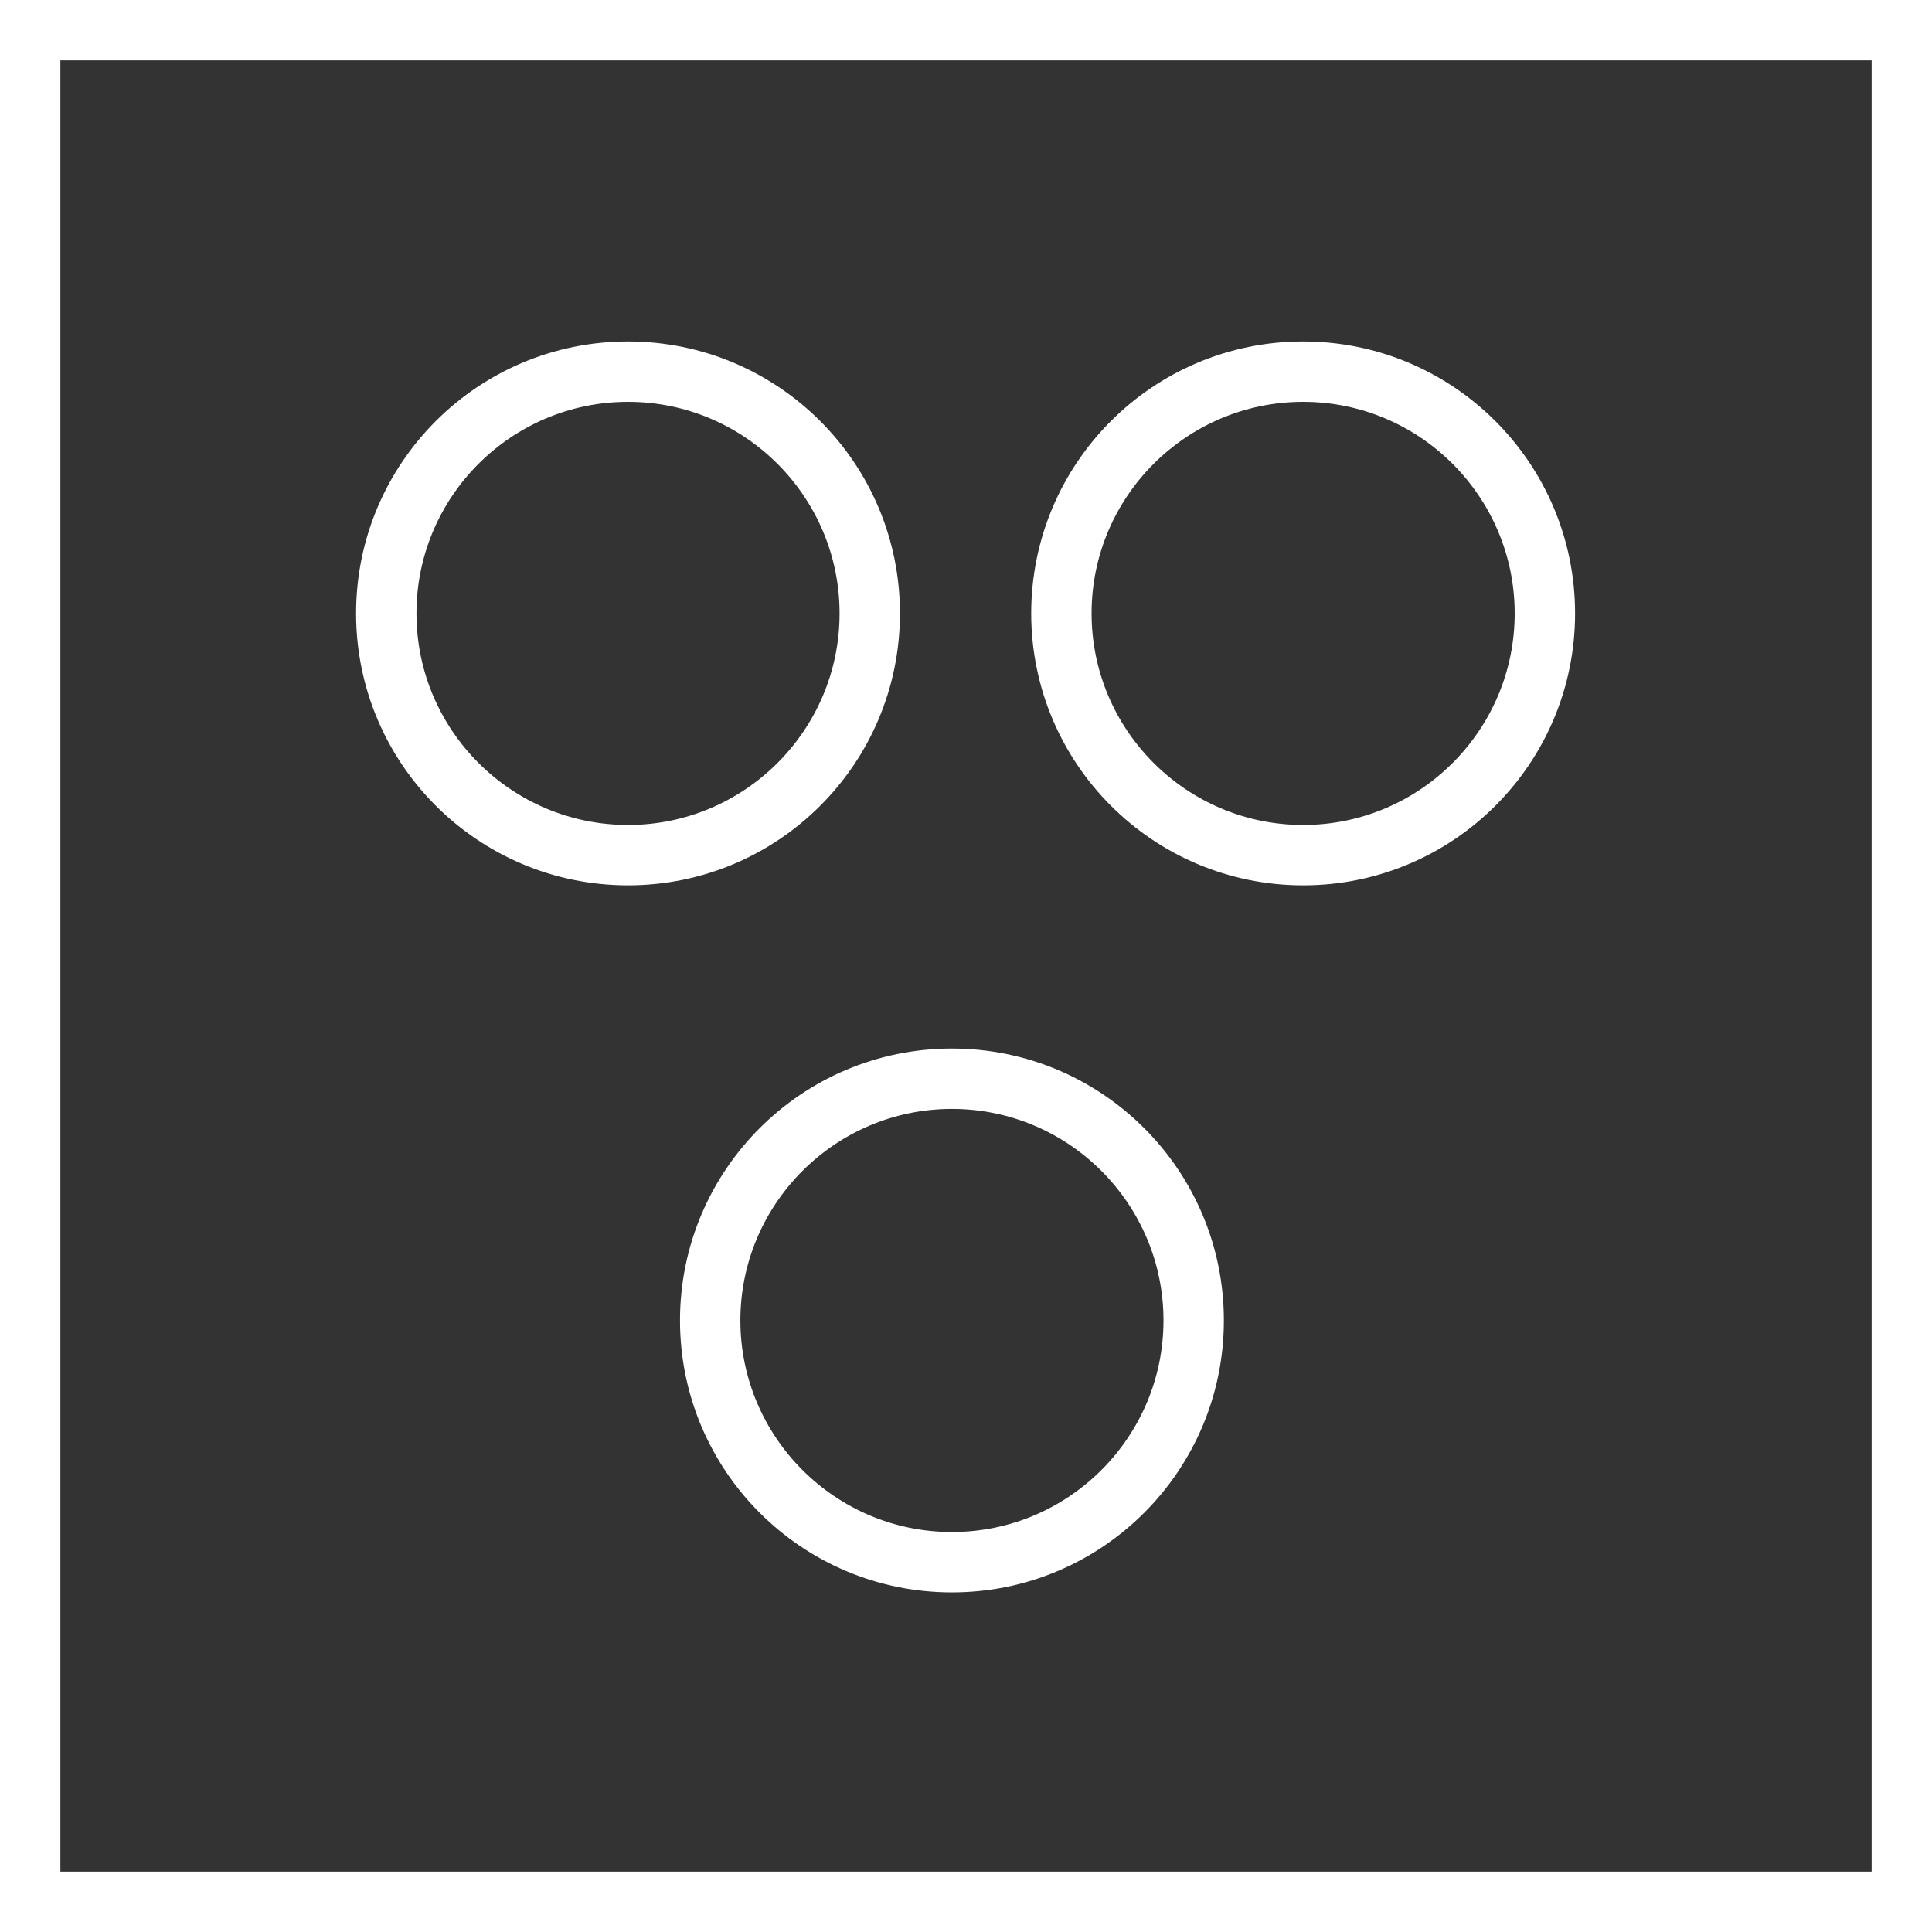 <?xml version="1.0" encoding="UTF-8" standalone="no"?>
<svg
   xmlns:dc="http://purl.org/dc/elements/1.1/"
   xmlns:cc="http://creativecommons.org/ns#"
   xmlns:rdf="http://www.w3.org/1999/02/22-rdf-syntax-ns#"
   xmlns:svg="http://www.w3.org/2000/svg"
   xmlns="http://www.w3.org/2000/svg"
   xmlns:sodipodi="http://sodipodi.sourceforge.net/DTD/sodipodi-0.dtd"
   xmlns:inkscape="http://www.inkscape.org/namespaces/inkscape"
   version="1.1"
   x="0px"
   y="0px"
   viewBox="0 0 32 32"
   enable-background="new 0 0 32 32"
   xml:space="preserve"
   id="svg108"
   sodipodi:docname="triple.svg"
   width="32"
   height="32"
   inkscape:version="0.92.5 (2060ec1f9f, 2020-04-08)"><rect x="0" y="0" width="32" height="32" fill="#333333" stroke="none"/><defs
     id="defs112" /><sodipodi:namedview
     pagecolor="#ffffff"
     bordercolor="#666666"
     borderopacity="1"
     objecttolerance="10"
     gridtolerance="10"
     guidetolerance="10"
     inkscape:pageopacity="0"
     inkscape:pageshadow="2"
     inkscape:window-width="1920"
     inkscape:window-height="1016"
     id="namedview110"
     showgrid="false"
     fit-margin-top="0"
     fit-margin-left="0"
     fit-margin-right="0"
     fit-margin-bottom="0"
     inkscape:zoom="5.9"
     inkscape:cx="-8.4067797"
     inkscape:cy="11.306034"
     inkscape:window-x="0"
     inkscape:window-y="27"
     inkscape:window-maximized="1"
     inkscape:current-layer="svg108" /><g
     display="none"
     id="g4"
     style="display:none"
     transform="translate(0,0.016)"><rect
       x="-373.333"
       y="-102.667"
       display="inline"
       width="473.333"
       height="236"
       id="rect2"
       style="display:inline;fill:#000000" /></g><g
     display="none"
     id="g30"
     style="display:none"
     transform="translate(0,0.016)"><g
       display="inline"
       id="g10"
       style="display:inline"><g
         id="g8"><path
           d="m 30,1.984 v 28 H 2 v -28 h 28 m 2,-2 H 0 v 32 h 32 z"
           id="path6"
           inkscape:connector-curvature="0"
           style="fill:#000000" /></g></g><g
       display="inline"
       id="g28"
       style="display:inline"><g
         id="g14"><circle
           cx="10.416"
           cy="21.856"
           r="4.504"
           id="circle12"
           style="fill:#000000" /></g><g
         id="g18"><circle
           cx="21.598"
           cy="21.856"
           r="4.504"
           id="circle16"
           style="fill:#000000" /></g><g
         id="g22"><circle
           cx="10.402"
           cy="10.144"
           r="4.504"
           id="circle20"
           style="fill:#000000" /></g><g
         id="g26"><circle
           cx="21.584"
           cy="10.144"
           r="4.504"
           id="circle24"
           style="fill:#000000" /></g></g></g><g
     id="g34"
     style="fill:#ffffff"
     transform="translate(0,0.016)"><path
       d="m 31,0.984 v 30 H 1 v -30 h 30 m 1,-1 H 0 v 32 h 32 z"
       id="path32"
       inkscape:connector-curvature="0"
       style="fill:#ffffff" /></g><g
     id="g44"
     style="fill:#ffffff"
     transform="translate(-5.831,0.016)"><path
       d="m 21.598,18.351 c 1.932,0 3.504,1.572 3.504,3.504 0,1.932 -1.572,3.504 -3.504,3.504 -1.932,0 -3.504,-1.572 -3.504,-3.504 0,-1.932 1.572,-3.504 3.504,-3.504 m 0,-1 c -2.488,0 -4.504,2.017 -4.504,4.504 0,2.487 2.017,4.504 4.504,4.504 2.487,0 4.504,-2.017 4.504,-4.504 0,-2.487 -2.016,-4.504 -4.504,-4.504 z"
       id="path42"
       inkscape:connector-curvature="0"
       style="fill:#ffffff" /></g><g
     id="g48"
     style="fill:#ffffff"
     transform="translate(0,0.016)"><path
       d="m 10.402,6.64 c 1.932,0 3.504,1.572 3.504,3.504 0,1.932 -1.572,3.504 -3.504,3.504 -1.932,0 -3.504,-1.572 -3.504,-3.504 C 6.897,8.212 8.469,6.64 10.402,6.64 m 0,-1 c -2.488,0 -4.504,2.017 -4.504,4.504 0,2.487 2.017,4.504 4.504,4.504 2.487,0 4.504,-2.017 4.504,-4.504 0,-2.487 -2.017,-4.504 -4.504,-4.504 z"
       id="path46"
       inkscape:connector-curvature="0"
       style="fill:#ffffff" /></g><g
     id="g52"
     style="fill:#ffffff"
     transform="translate(0,0.016)"><path
       d="m 21.584,6.64 c 1.932,0 3.504,1.572 3.504,3.504 0,1.932 -1.572,3.504 -3.504,3.504 -1.932,0 -3.504,-1.572 -3.504,-3.504 C 18.079,8.212 19.651,6.64 21.584,6.64 m 0,-1 c -2.488,0 -4.504,2.017 -4.504,4.504 0,2.487 2.017,4.504 4.504,4.504 2.488,0 4.504,-2.017 4.504,-4.504 0,-2.487 -2.017,-4.504 -4.504,-4.504 z"
       id="path50"
       inkscape:connector-curvature="0"
       style="fill:#ffffff" /></g><g
     display="none"
     id="g90"
     style="display:none"
     transform="translate(0,0.016)"><g
       display="inline"
       id="g64"
       style="display:inline"><rect
         x="0.5"
         y="0.484"
         width="31"
         height="31"
         id="rect58"
         style="fill:#000000" /><g
         id="g62"><path
           d="m 31,0.984 v 30 H 1 v -30 h 30 m 1,-1 H 0 v 32 h 32 z"
           id="path60"
           inkscape:connector-curvature="0"
           style="fill:#000000" /></g></g><g
       display="inline"
       id="g72"
       style="display:inline"><circle
         cx="10.416"
         cy="21.856"
         r="4.004"
         id="circle66"
         style="fill:#000000" /><g
         id="g70"><path
           d="m 10.416,18.351 c 1.932,0 3.504,1.572 3.504,3.504 0,1.932 -1.572,3.504 -3.504,3.504 -1.932,0 -3.504,-1.572 -3.504,-3.504 0,-1.932 1.572,-3.504 3.504,-3.504 m 0,-1 c -2.488,0 -4.504,2.017 -4.504,4.504 0,2.487 2.017,4.504 4.504,4.504 2.488,0 4.504,-2.017 4.504,-4.504 0,-2.487 -2.016,-4.504 -4.504,-4.504 z"
           id="path68"
           inkscape:connector-curvature="0" /></g></g><g
       display="inline"
       id="g76"
       style="display:inline"><path
         d="m 21.598,18.351 c 1.932,0 3.504,1.572 3.504,3.504 0,1.932 -1.572,3.504 -3.504,3.504 -1.932,0 -3.504,-1.572 -3.504,-3.504 0,-1.932 1.572,-3.504 3.504,-3.504 m 0,-1 c -2.488,0 -4.504,2.017 -4.504,4.504 0,2.487 2.017,4.504 4.504,4.504 2.487,0 4.504,-2.017 4.504,-4.504 0,-2.487 -2.016,-4.504 -4.504,-4.504 z"
         id="path74"
         inkscape:connector-curvature="0"
         style="fill:#000000" /></g><g
       display="inline"
       id="g80"
       style="display:inline"><path
         d="m 10.402,6.64 c 1.932,0 3.504,1.572 3.504,3.504 0,1.932 -1.572,3.504 -3.504,3.504 -1.932,0 -3.504,-1.572 -3.504,-3.504 C 6.897,8.212 8.469,6.64 10.402,6.64 m 0,-1 c -2.488,0 -4.504,2.017 -4.504,4.504 0,2.487 2.017,4.504 4.504,4.504 2.487,0 4.504,-2.017 4.504,-4.504 0,-2.487 -2.017,-4.504 -4.504,-4.504 z"
         id="path78"
         inkscape:connector-curvature="0"
         style="fill:#000000" /></g><g
       display="inline"
       id="g88"
       style="display:inline"><circle
         cx="21.584"
         cy="10.144"
         r="4.004"
         id="circle82"
         style="fill:#000000" /><g
         id="g86"><path
           d="m 21.584,6.64 c 1.932,0 3.504,1.572 3.504,3.504 0,1.932 -1.572,3.504 -3.504,3.504 -1.932,0 -3.504,-1.572 -3.504,-3.504 C 18.079,8.212 19.651,6.64 21.584,6.64 m 0,-1 c -2.488,0 -4.504,2.017 -4.504,4.504 0,2.487 2.017,4.504 4.504,4.504 2.488,0 4.504,-2.017 4.504,-4.504 0,-2.487 -2.017,-4.504 -4.504,-4.504 z"
           id="path84"
           inkscape:connector-curvature="0" /></g></g></g><g
     display="none"
     id="g102"
     style="display:none"
     transform="translate(0,0.016)"><rect
       y="-0.016"
       display="inline"
       width="32"
       height="32"
       id="rect92"
       x="0"
       style="display:inline;fill:#000000" /><circle
       display="inline"
       cx="10.416"
       cy="21.856"
       r="4.504"
       id="circle94"
       style="display:inline;fill:#000000" /><circle
       display="inline"
       cx="21.598"
       cy="21.856"
       r="4.504"
       id="circle96"
       style="display:inline;fill:#000000" /><circle
       display="inline"
       cx="10.402"
       cy="10.144"
       r="4.504"
       id="circle98"
       style="display:inline;fill:#000000" /><circle
       display="inline"
       cx="21.584"
       cy="10.144"
       r="4.504"
       id="circle100"
       style="display:inline;fill:#000000" /></g></svg>